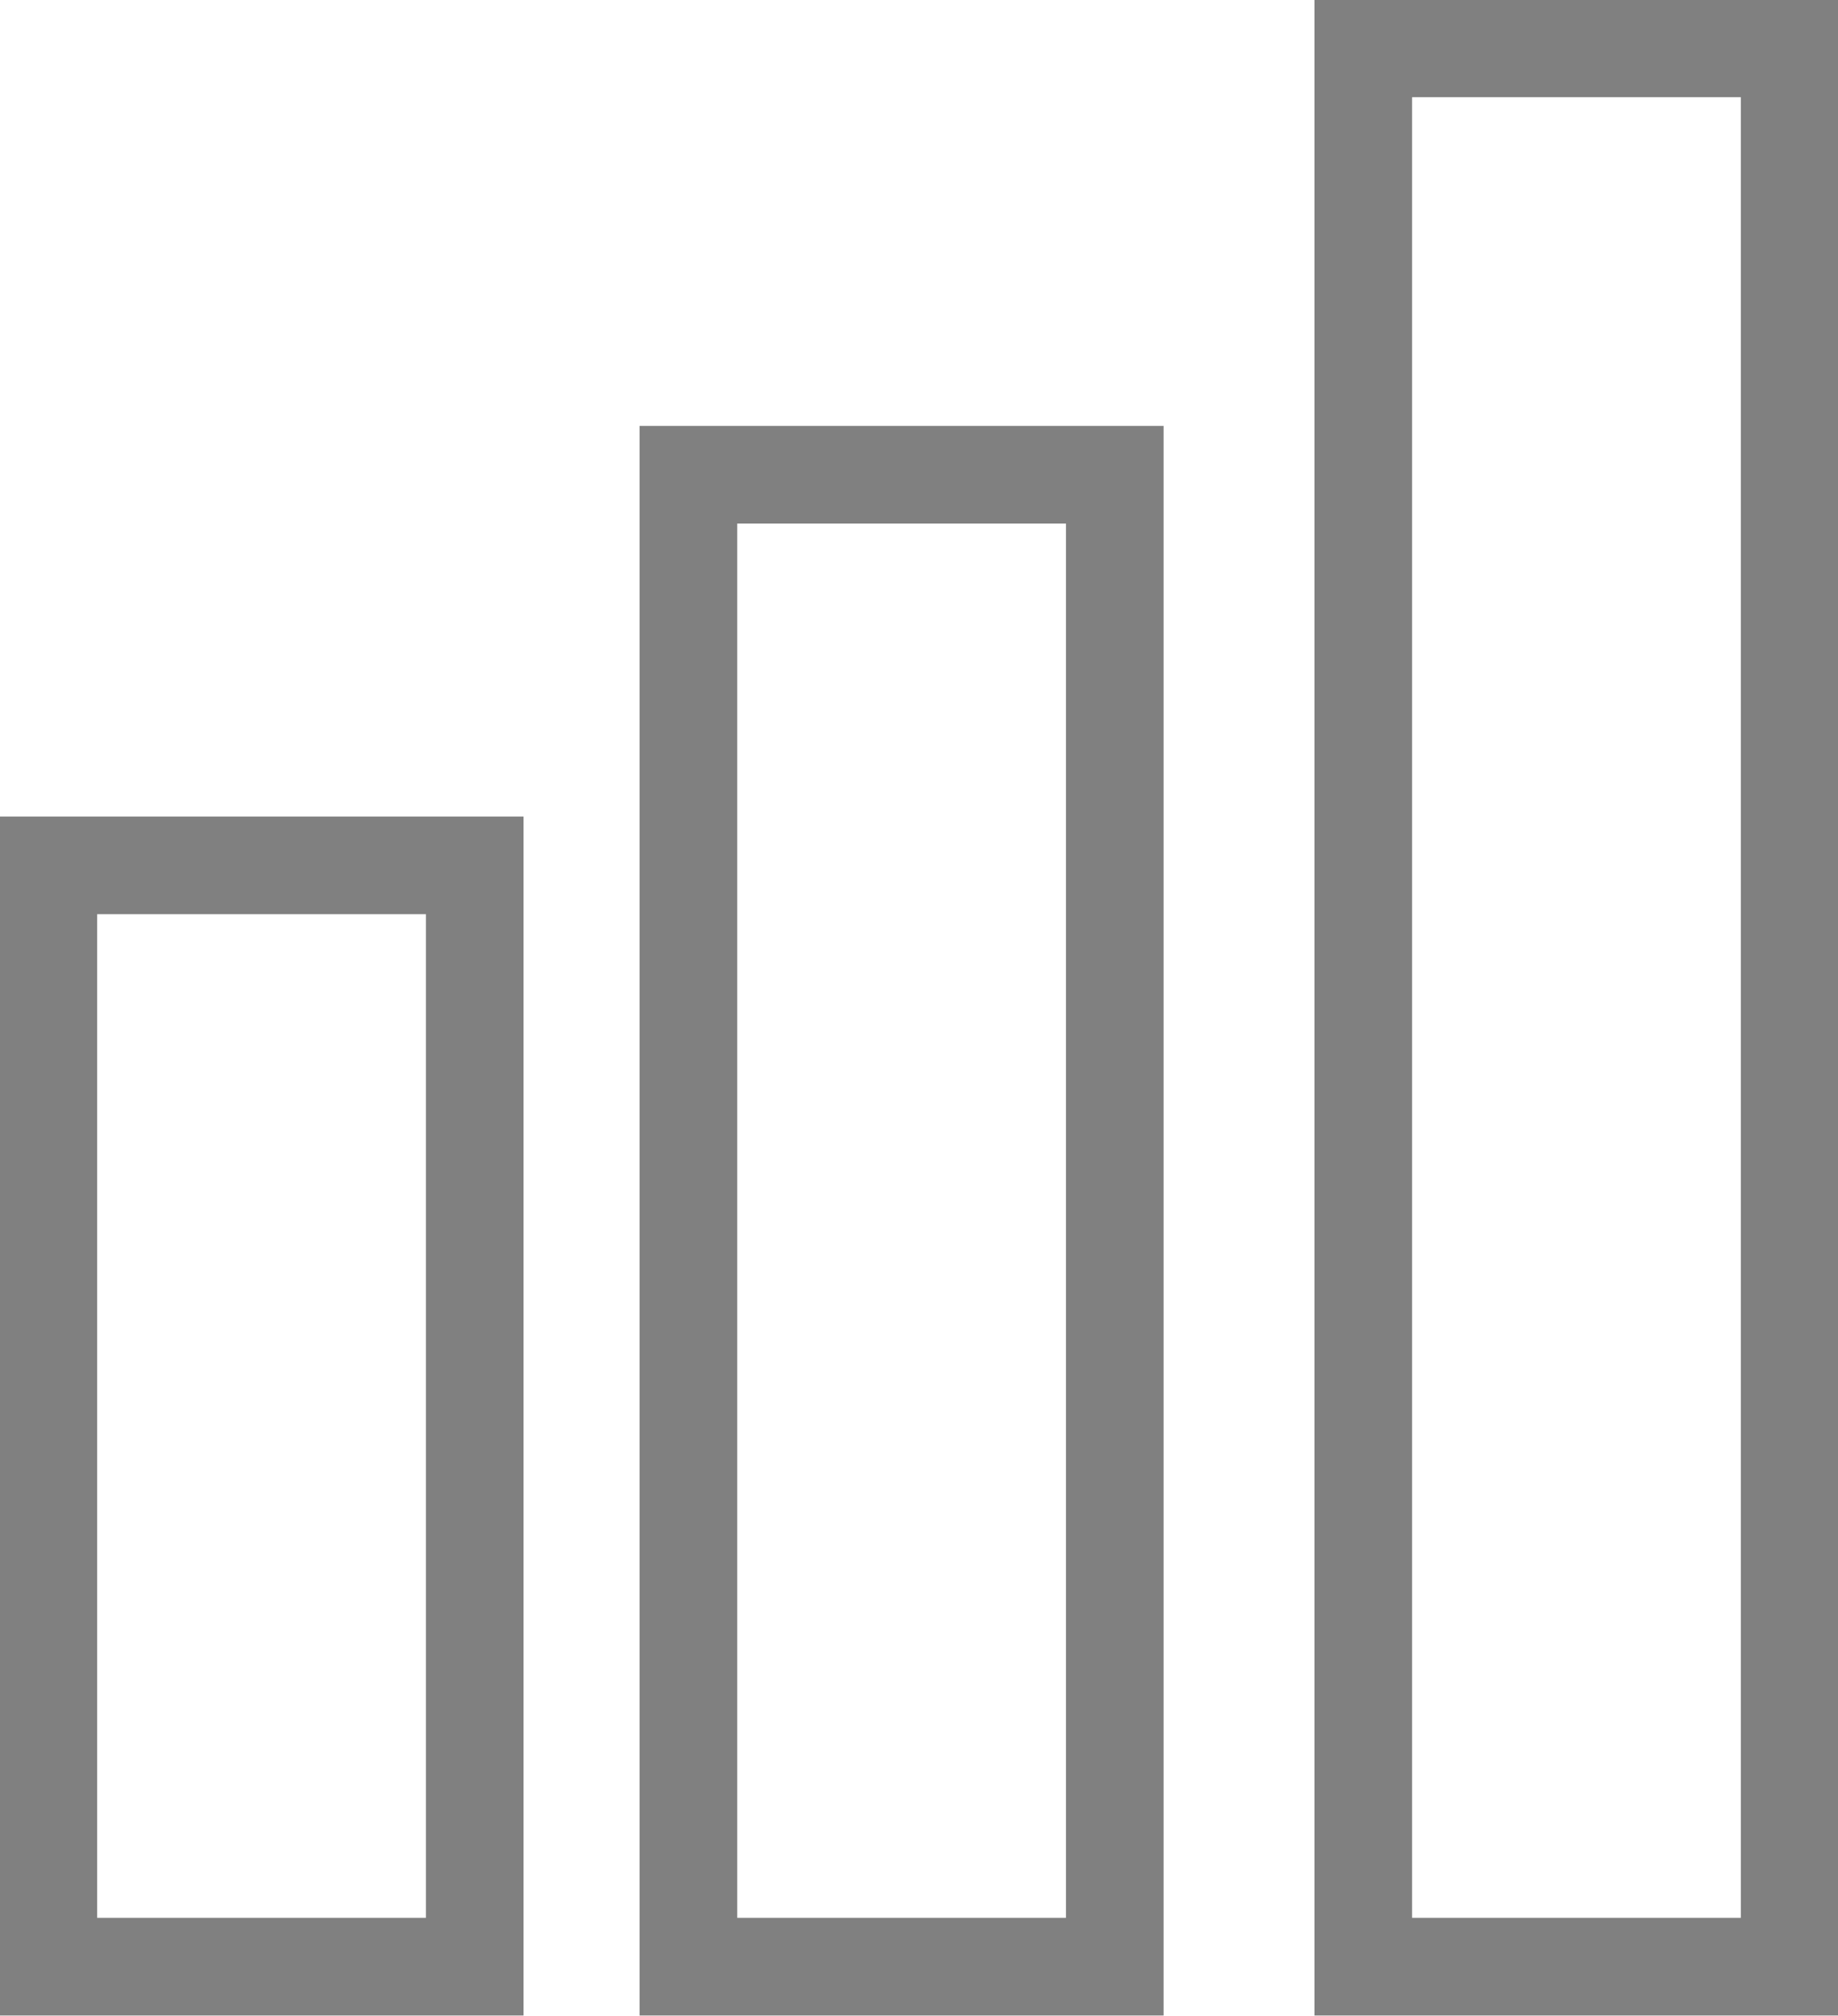 <svg xmlns="http://www.w3.org/2000/svg" viewBox="0 0 19.01 20.85"><defs><style>.cls-1{fill:none;stroke:gray;stroke-linecap:round;stroke-miterlimit:10;stroke-width:1.01px;}</style></defs><title>Asset 3</title><g id="Layer_2" data-name="Layer 2"><g id="Layer_1-2" data-name="Layer 1"><rect class="cls-1" x="0.5" y="8.95" width="4.41" height="11.39"/><rect class="cls-1" x="7.12" y="4.91" width="4.41" height="15.43"/><rect class="cls-1" x="14.1" y="0.5" width="4.41" height="19.84"/></g></g></svg>